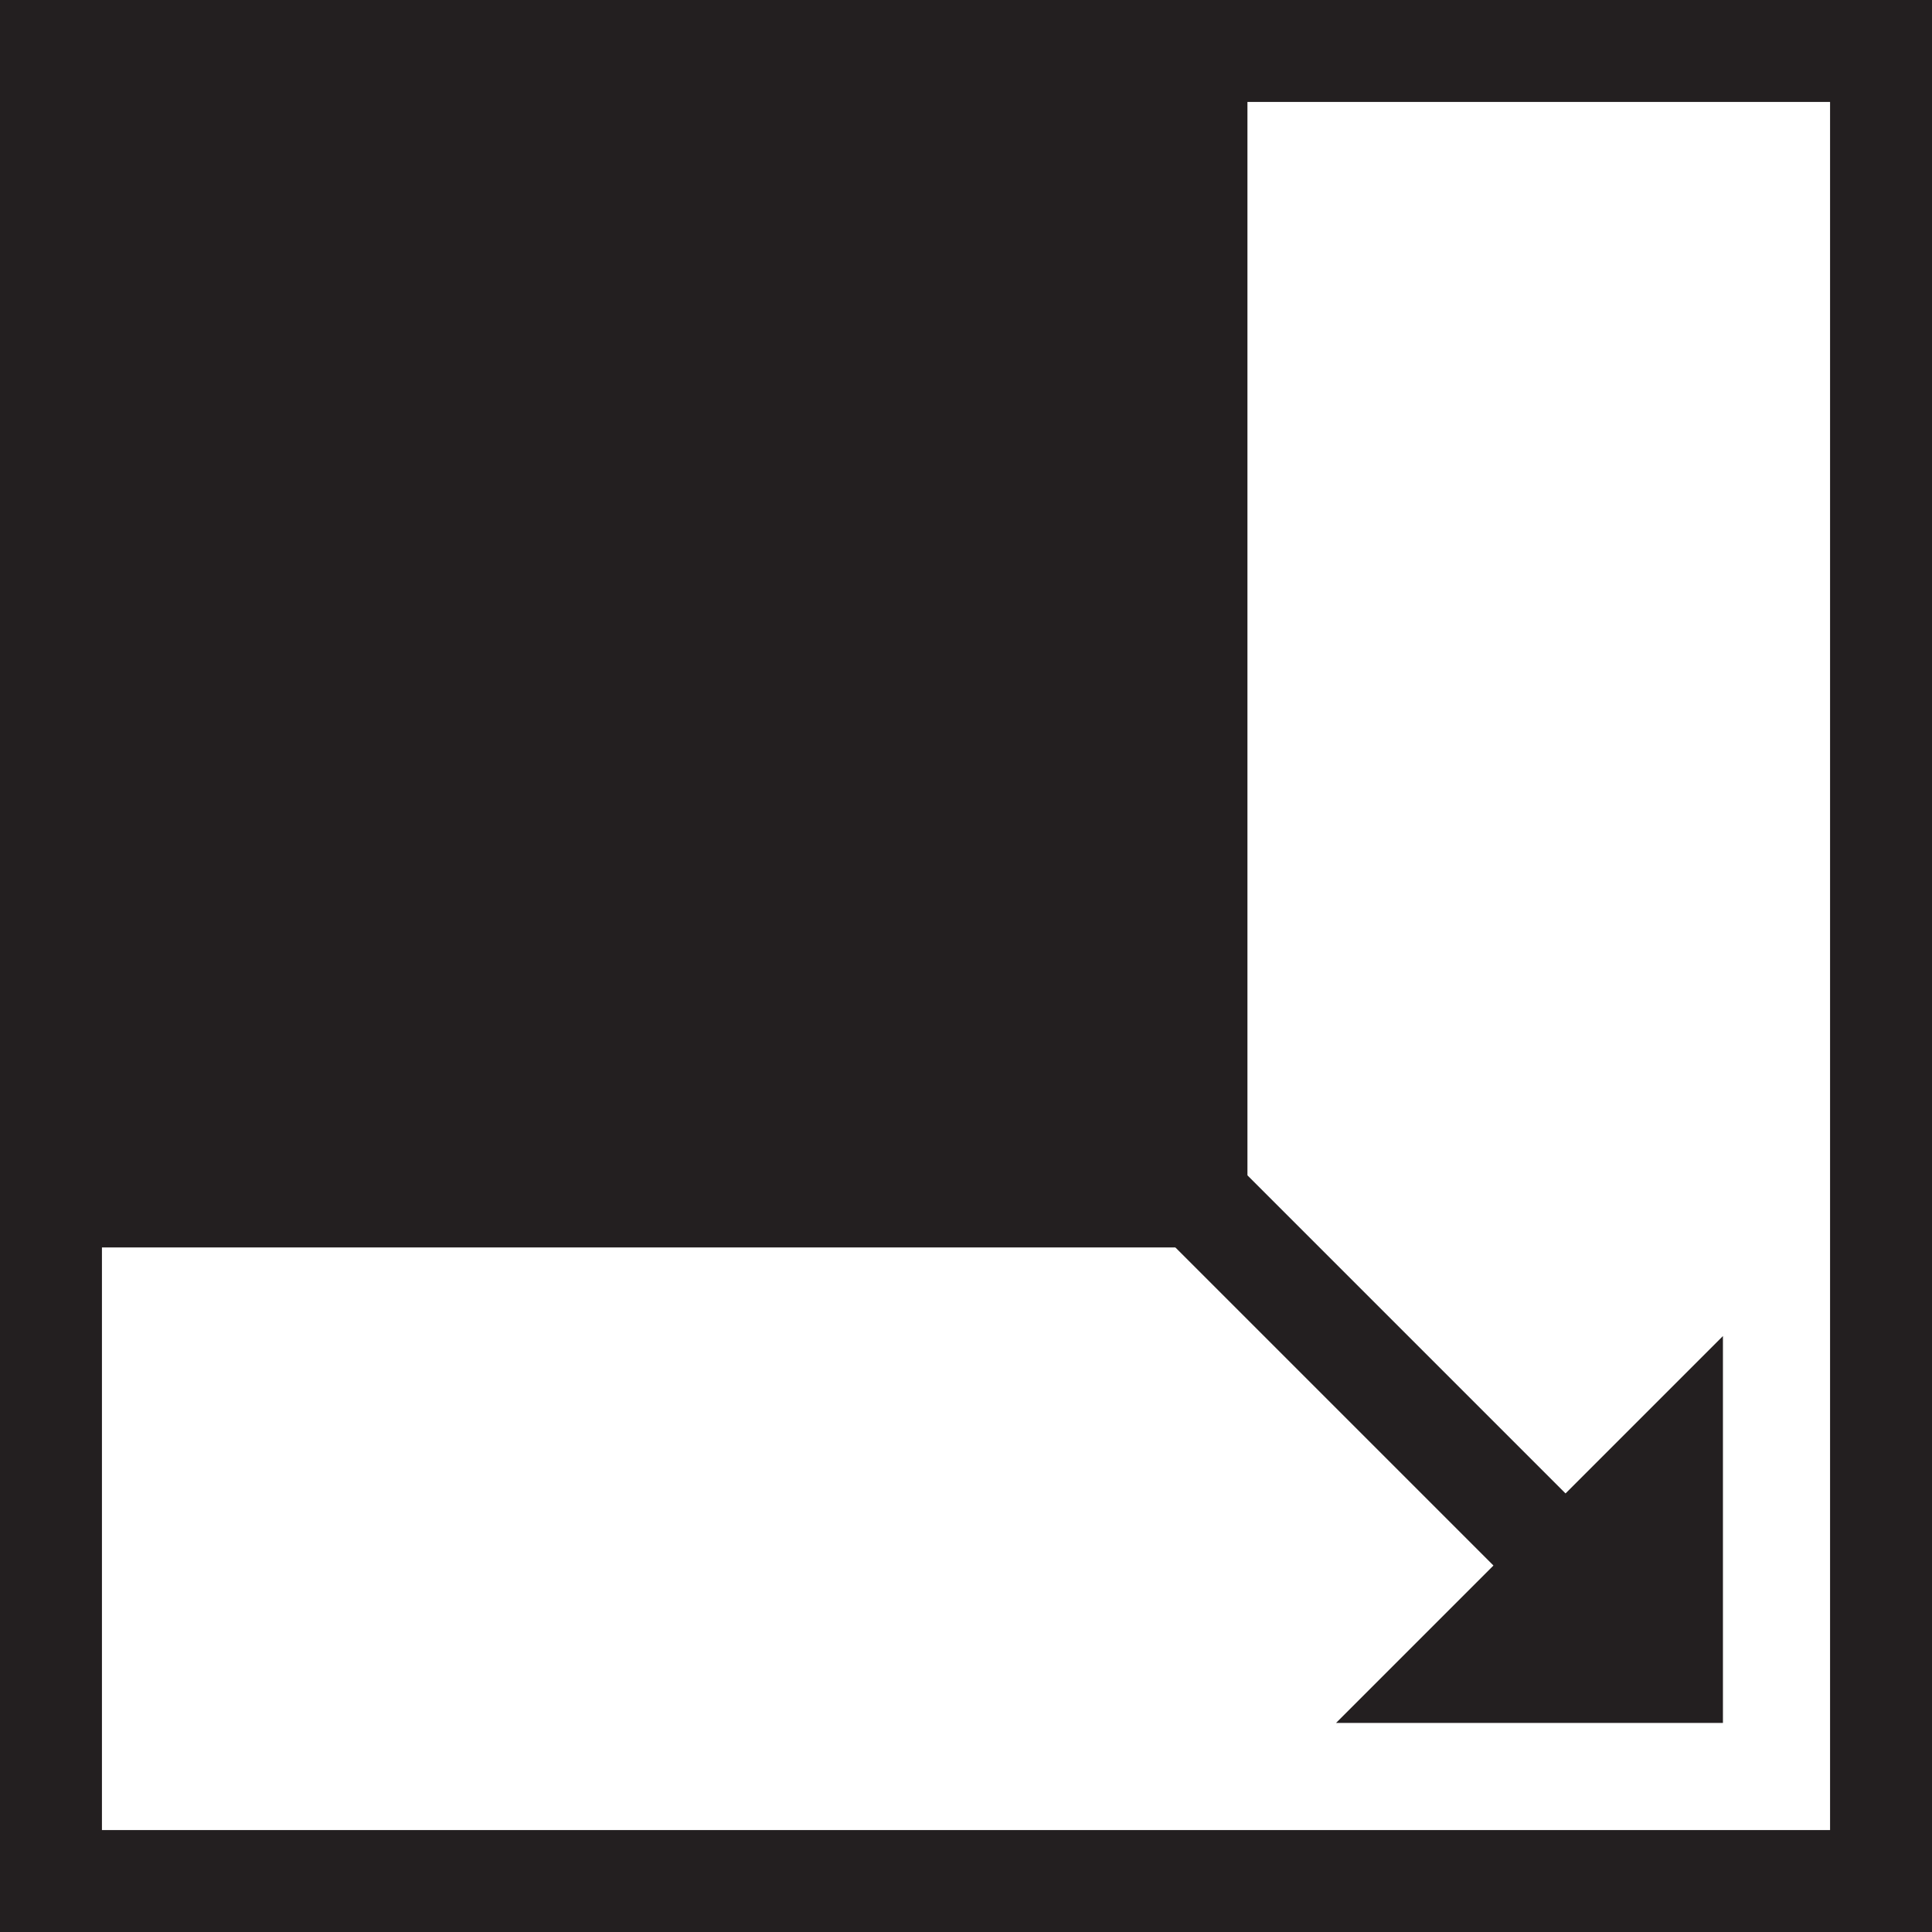 <svg xmlns="http://www.w3.org/2000/svg" width="56.86" height="56.86" viewBox="0 0 56.86 56.86">
  <g>
    <rect x="1.5" y="1.5" width="34.713" height="34.713" fill="#231f20" stroke="#231f20" stroke-miterlimit="10"/>
    <g>
      <line x1="49.207" y1="49.207" x2="33.545" y2="33.545" fill="none" stroke="#231f20" stroke-miterlimit="10" stroke-width="3"/>
      <polygon points="49.207 49.207 49.207 42.942 42.942 49.207 49.207 49.207" fill="#231f20" stroke="#231f20" stroke-miterlimit="10" stroke-width="3"/>
    </g>
    <rect x="1.5" y="1.5" width="53.86" height="53.86" fill="none" stroke="#231f20" stroke-miterlimit="10" stroke-width="3"/>
  </g>
</svg>
